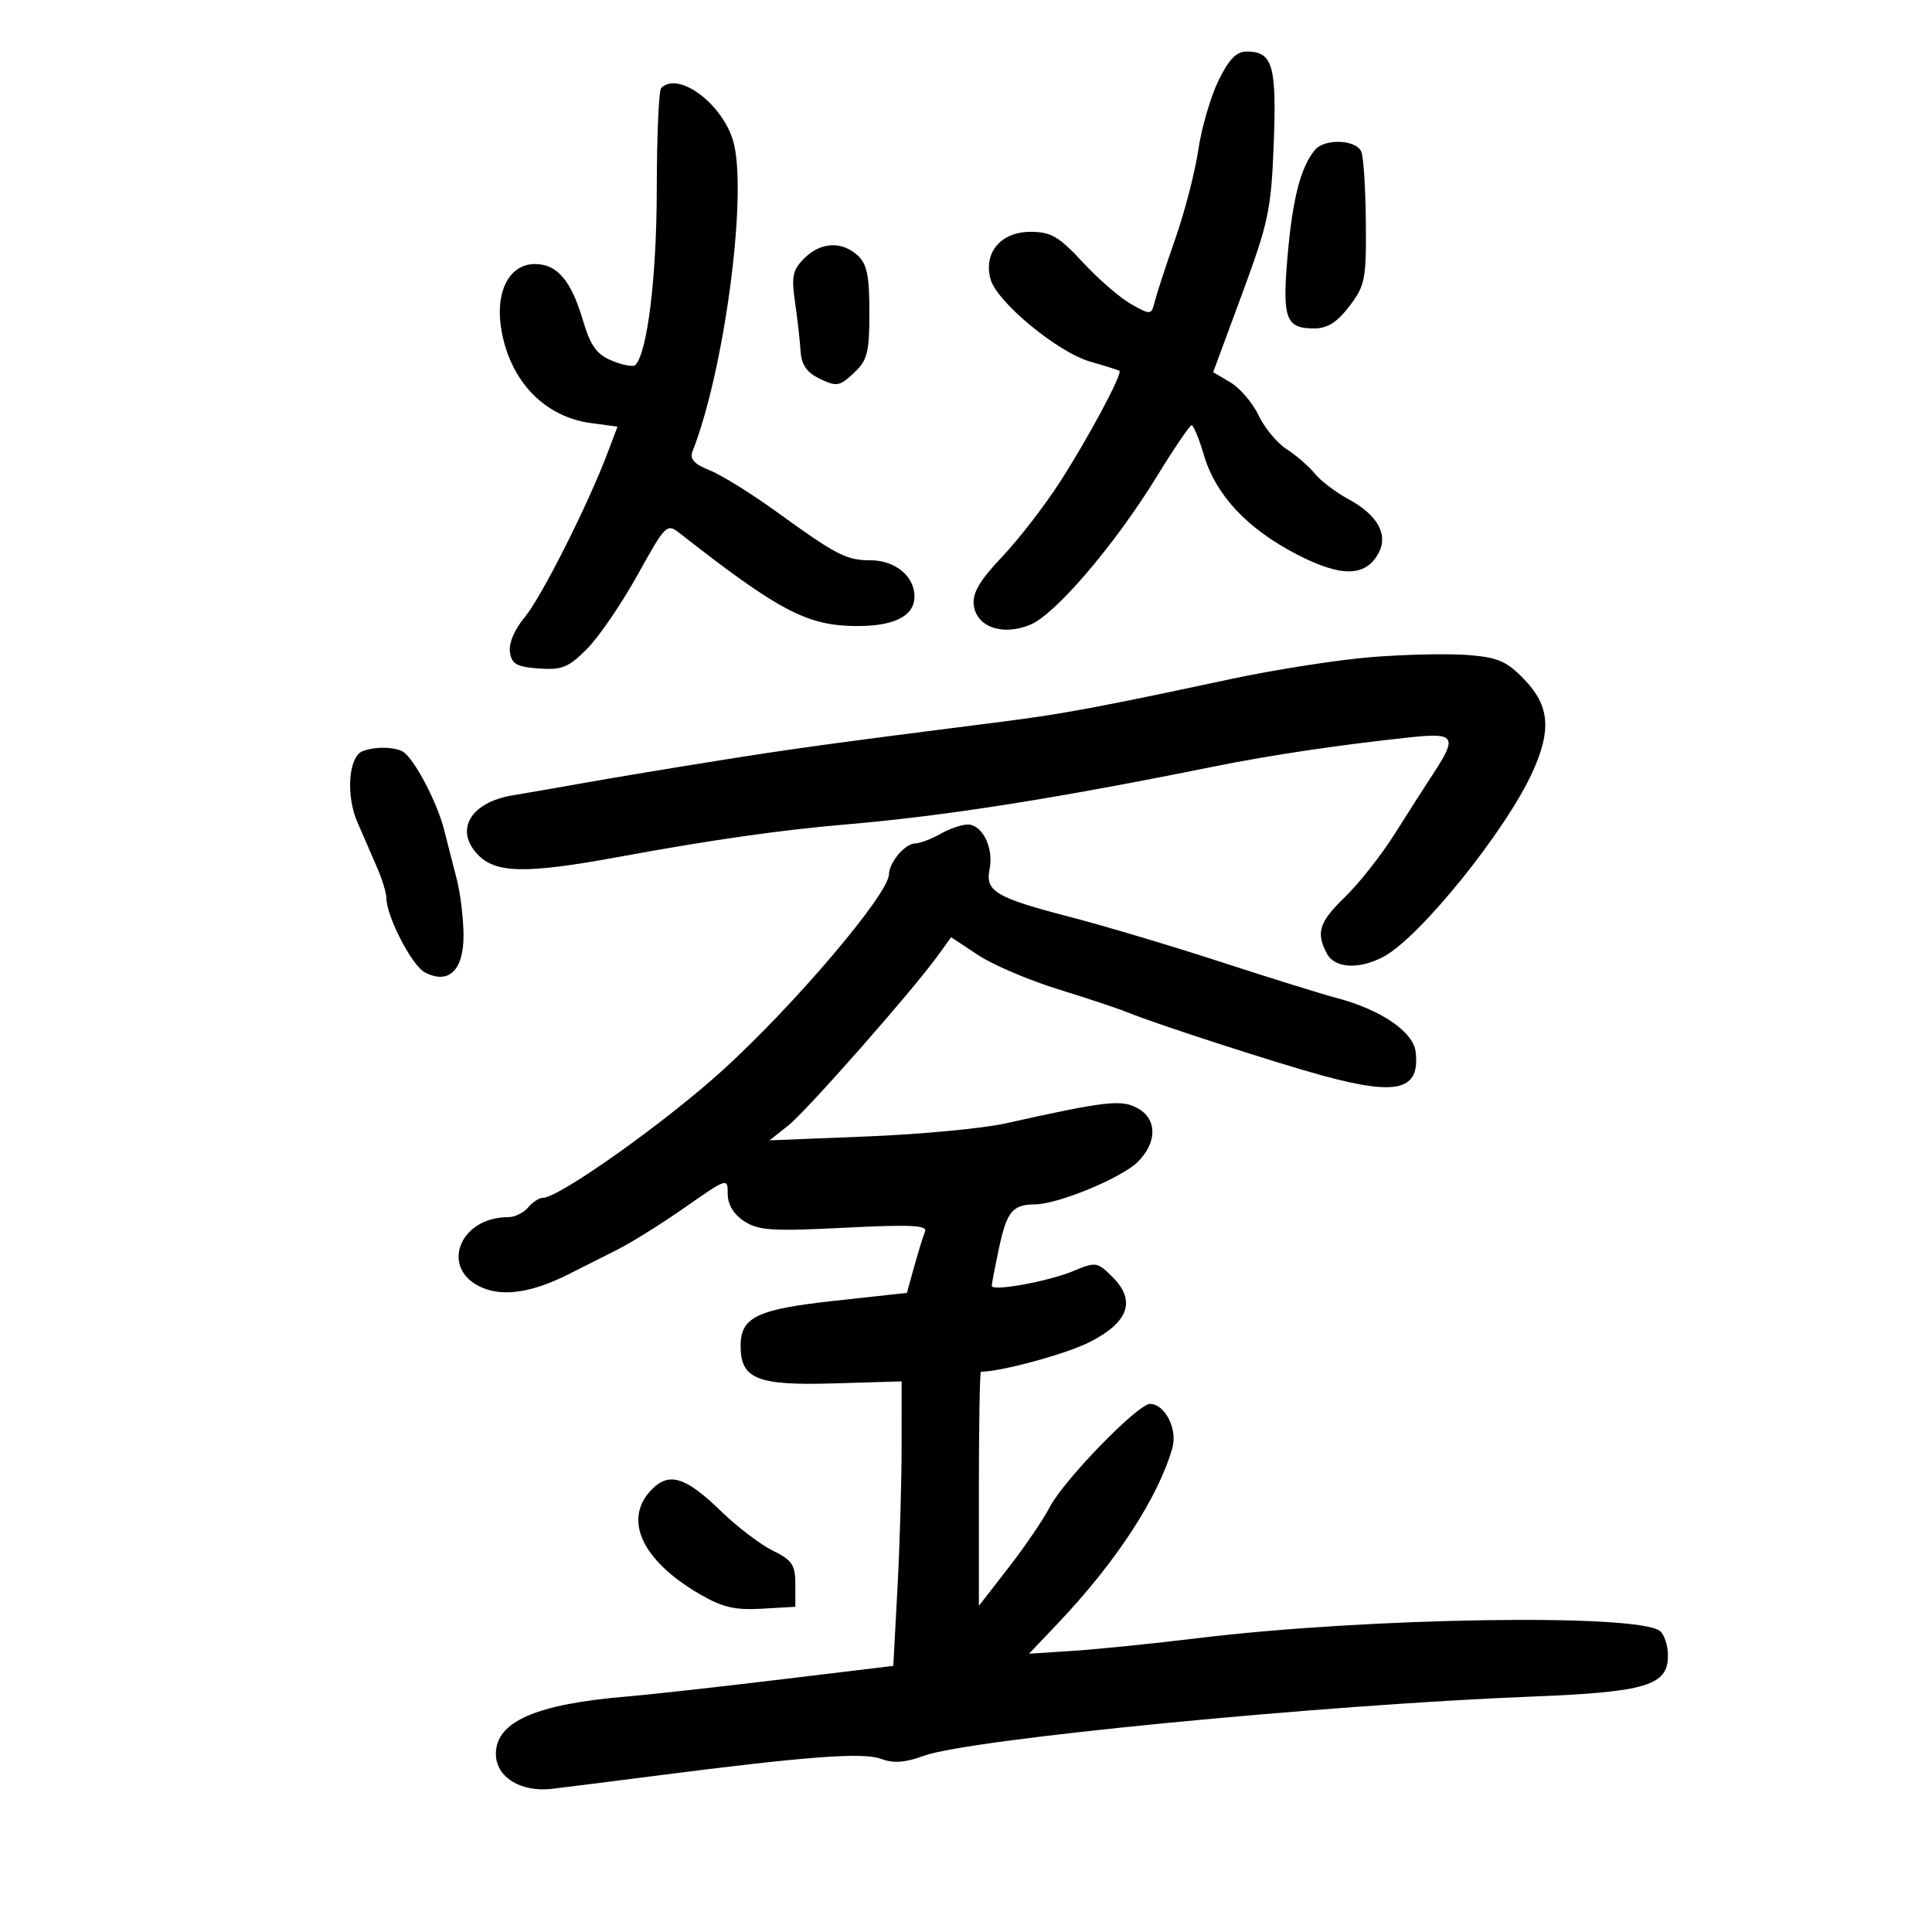 <svg xmlns="http://www.w3.org/2000/svg" width="300" height="300" viewBox="0 0 300 300" version="1.1">
	<path d="M 189.188 12.550 C 187.972 15.052, 186.567 19.889, 186.065 23.300 C 185.563 26.710, 183.970 32.875, 182.525 37 C 181.080 41.125, 179.645 45.508, 179.335 46.739 C 178.781 48.940, 178.718 48.948, 175.665 47.239 C 173.956 46.283, 170.578 43.362, 168.158 40.750 C 164.411 36.704, 163.201 36, 159.994 36 C 155.419 36, 152.694 39.228, 153.805 43.334 C 154.763 46.878, 164.211 54.695, 169.303 56.156 C 171.612 56.819, 173.643 57.460, 173.817 57.581 C 174.366 57.962, 169.066 67.877, 164.598 74.827 C 162.239 78.497, 158.193 83.731, 155.608 86.458 C 152.134 90.122, 150.985 92.075, 151.204 93.940 C 151.606 97.365, 155.685 98.788, 159.989 97.005 C 163.902 95.384, 173.135 84.563, 179.634 73.982 C 182.310 69.624, 184.739 66.045, 185.032 66.029 C 185.324 66.013, 186.185 68.105, 186.944 70.677 C 188.770 76.860, 193.656 82.085, 201.335 86.066 C 208.276 89.665, 212.071 89.604, 214.073 85.863 C 215.611 82.990, 213.885 79.931, 209.345 77.486 C 207.407 76.443, 205.075 74.667, 204.161 73.540 C 203.247 72.412, 201.286 70.710, 199.802 69.756 C 198.318 68.803, 196.351 66.436, 195.431 64.496 C 194.511 62.557, 192.548 60.255, 191.069 59.382 L 188.381 57.794 192.870 45.647 C 196.985 34.509, 197.394 32.564, 197.788 22.233 C 198.248 10.151, 197.612 8, 193.577 8 C 191.982 8, 190.806 9.219, 189.188 12.550 M 102.667 13.667 C 102.300 14.033, 101.993 21.121, 101.984 29.417 C 101.970 42.969, 100.523 54.810, 98.653 56.681 C 98.329 57.004, 96.701 56.705, 95.035 56.015 C 92.628 55.017, 91.699 53.724, 90.508 49.714 C 88.671 43.529, 86.509 41, 83.061 41 C 78.978 41, 76.777 45.483, 77.902 51.507 C 79.370 59.360, 84.629 64.738, 91.779 65.697 L 95.885 66.248 94.324 70.374 C 91.253 78.493, 84.025 92.817, 81.463 95.861 C 79.910 97.707, 78.986 99.878, 79.178 101.230 C 79.445 103.115, 80.207 103.551, 83.663 103.803 C 87.262 104.065, 88.280 103.650, 91.163 100.745 C 92.999 98.896, 96.522 93.740, 98.994 89.286 C 103.394 81.357, 103.532 81.223, 105.603 82.844 C 120.622 94.601, 125.106 97.014, 132.274 97.202 C 138.609 97.368, 142 95.771, 142 92.620 C 142 89.467, 138.996 87, 135.158 87 C 131.423 87, 129.876 86.199, 120.514 79.421 C 116.656 76.628, 112.014 73.751, 110.198 73.028 C 107.800 72.074, 107.069 71.274, 107.529 70.107 C 112.367 57.823, 115.976 31.284, 114.003 22.495 C 112.659 16.507, 105.444 10.889, 102.667 13.667 M 204.180 23.283 C 201.987 25.926, 200.726 30.765, 199.956 39.495 C 199.074 49.496, 199.612 51, 204.072 51 C 206.120 51, 207.624 50.049, 209.532 47.547 C 211.964 44.358, 212.160 43.371, 212.090 34.647 C 212.048 29.451, 211.738 24.480, 211.400 23.600 C 210.659 21.670, 205.700 21.452, 204.180 23.283 M 124.883 40.117 C 123.089 41.911, 122.869 42.940, 123.444 46.867 C 123.816 49.415, 124.206 52.844, 124.310 54.486 C 124.450 56.679, 125.252 57.832, 127.334 58.831 C 129.916 60.069, 130.385 59.987, 132.584 57.921 C 134.703 55.930, 135 54.770, 135 48.481 C 135 42.804, 134.619 40.965, 133.171 39.655 C 130.675 37.396, 127.422 37.578, 124.883 40.117 M 213 102.030 C 207.775 102.448, 197.875 103.994, 191 105.466 C 170.970 109.755, 165.024 110.867, 156 112.014 C 129.198 115.419, 123.317 116.224, 111.500 118.110 C 104.350 119.250, 95.125 120.785, 91 121.520 C 86.875 122.255, 81.748 123.146, 79.606 123.500 C 73.090 124.578, 70.554 128.832, 74.146 132.655 C 76.934 135.623, 81.624 135.713, 96 133.075 C 110.706 130.377, 121.018 128.906, 131.636 127.992 C 146.962 126.673, 163.732 124.029, 188.500 119.027 C 197.414 117.227, 208.144 115.634, 219.250 114.463 C 225.878 113.763, 226.289 114.422, 222.674 119.946 C 221.395 121.901, 218.644 126.200, 216.561 129.500 C 214.478 132.800, 211.024 137.187, 208.887 139.248 C 204.838 143.153, 204.298 144.820, 206.035 148.066 C 207.266 150.366, 210.988 150.584, 214.800 148.580 C 220.423 145.624, 233.819 129.025, 237.977 119.862 C 240.930 113.354, 240.608 109.608, 236.750 105.566 C 233.997 102.682, 232.659 102.093, 228 101.716 C 224.975 101.470, 218.225 101.612, 213 102.030 M 56.282 116.652 C 54.117 117.529, 53.687 123.514, 55.490 127.653 C 56.412 129.769, 57.804 132.978, 58.583 134.784 C 59.363 136.590, 60 138.690, 60 139.451 C 60 142.262, 63.934 149.894, 65.934 150.965 C 69.641 152.948, 72.004 150.699, 71.976 145.215 C 71.963 142.622, 71.487 138.700, 70.919 136.500 C 70.351 134.300, 69.463 130.829, 68.946 128.786 C 67.889 124.610, 64.355 117.880, 62.634 116.765 C 61.374 115.949, 58.157 115.892, 56.282 116.652 M 146 129.500 C 144.625 130.286, 142.875 130.945, 142.110 130.965 C 140.512 131.005, 138.079 133.886, 138.032 135.794 C 137.957 138.845, 123.538 155.848, 112.418 166 C 103.464 174.174, 86.829 186, 84.285 186 C 83.713 186, 82.685 186.675, 82 187.500 C 81.315 188.325, 79.931 189, 78.925 189 C 71.176 189, 68.225 197.194, 74.967 199.986 C 78.294 201.364, 82.706 200.666, 88.250 197.883 C 90.313 196.847, 93.779 195.100, 95.953 193.999 C 98.127 192.899, 102.852 189.939, 106.453 187.422 C 112.946 182.883, 113 182.867, 113 185.400 C 113 187.035, 113.919 188.556, 115.555 189.628 C 117.759 191.072, 119.903 191.212, 131.141 190.643 C 141.424 190.123, 144.061 190.249, 143.643 191.242 C 143.352 191.934, 142.598 194.359, 141.968 196.630 L 140.823 200.760 129.661 201.978 C 117.535 203.301, 115 204.515, 115 209 C 115 214.125, 117.584 215.169, 129.404 214.816 L 140.004 214.500 140.002 224.593 C 140.001 230.144, 139.710 240.084, 139.355 246.681 L 138.710 258.676 121.105 260.800 C 111.422 261.968, 100.793 263.148, 97.485 263.422 C 83.233 264.602, 77 267.317, 77 272.344 C 77 275.943, 80.868 278.344, 85.737 277.766 C 87.807 277.521, 95.125 276.598, 102 275.715 C 125.339 272.718, 134.047 272.067, 136.804 273.116 C 138.713 273.842, 140.514 273.712, 143.461 272.637 C 150.536 270.054, 205.299 264.725, 237.963 263.440 C 255.602 262.746, 259 261.721, 259 257.097 C 259 255.528, 258.438 253.801, 257.750 253.258 C 254.279 250.517, 212.286 251.169, 186 254.372 C 179.125 255.210, 170.414 256.096, 166.643 256.341 L 159.785 256.787 164.201 252.143 C 173.284 242.593, 179.824 232.587, 182.044 224.846 C 182.883 221.922, 180.890 218, 178.565 218 C 176.676 218, 165.170 229.842, 163.019 234 C 162.023 235.925, 159.137 240.166, 156.604 243.425 L 152 249.350 152 231.175 C 152 221.179, 152.142 213, 152.316 213 C 155.441 213, 165.559 210.244, 169.193 208.402 C 175.247 205.335, 176.440 201.986, 172.783 198.329 C 170.394 195.940, 170.167 195.903, 166.689 197.357 C 162.787 198.987, 154 200.584, 154 199.663 C 154 199.352, 154.507 196.714, 155.127 193.799 C 156.333 188.130, 157.231 187.039, 160.712 187.015 C 164.309 186.990, 174.190 182.901, 176.687 180.403 C 179.733 177.358, 179.690 173.707, 176.587 172.047 C 174.073 170.701, 171.643 170.986, 156.125 174.443 C 152.619 175.224, 142.944 176.136, 134.625 176.468 L 119.500 177.073 122.381 174.787 C 125.260 172.502, 141.635 153.911, 145.596 148.431 L 147.693 145.531 151.863 148.291 C 154.157 149.809, 159.739 152.197, 164.267 153.598 C 168.795 154.998, 173.625 156.606, 175 157.169 C 179.439 158.988, 198.297 165.100, 205.500 167.054 C 217.035 170.183, 220.510 169.281, 219.822 163.336 C 219.460 160.204, 214.404 156.765, 207.500 154.952 C 205.300 154.375, 197.275 151.877, 189.667 149.401 C 182.058 146.925, 171.589 143.797, 166.402 142.449 C 154.554 139.371, 152.964 138.431, 153.666 134.922 C 154.327 131.613, 152.511 127.988, 150.215 128.035 C 149.272 128.055, 147.375 128.714, 146 129.500 M 101.069 231.426 C 96.770 236.003, 99.694 242.287, 108.534 247.467 C 112.144 249.583, 114.066 250.044, 118.266 249.802 L 123.500 249.500 123.500 246 C 123.500 242.994, 123.006 242.258, 120 240.783 C 118.075 239.838, 114.475 237.098, 112 234.693 C 106.400 229.252, 103.833 228.485, 101.069 231.426" stroke="none" fill="black" fill-rule="evenodd"/>
</svg>
